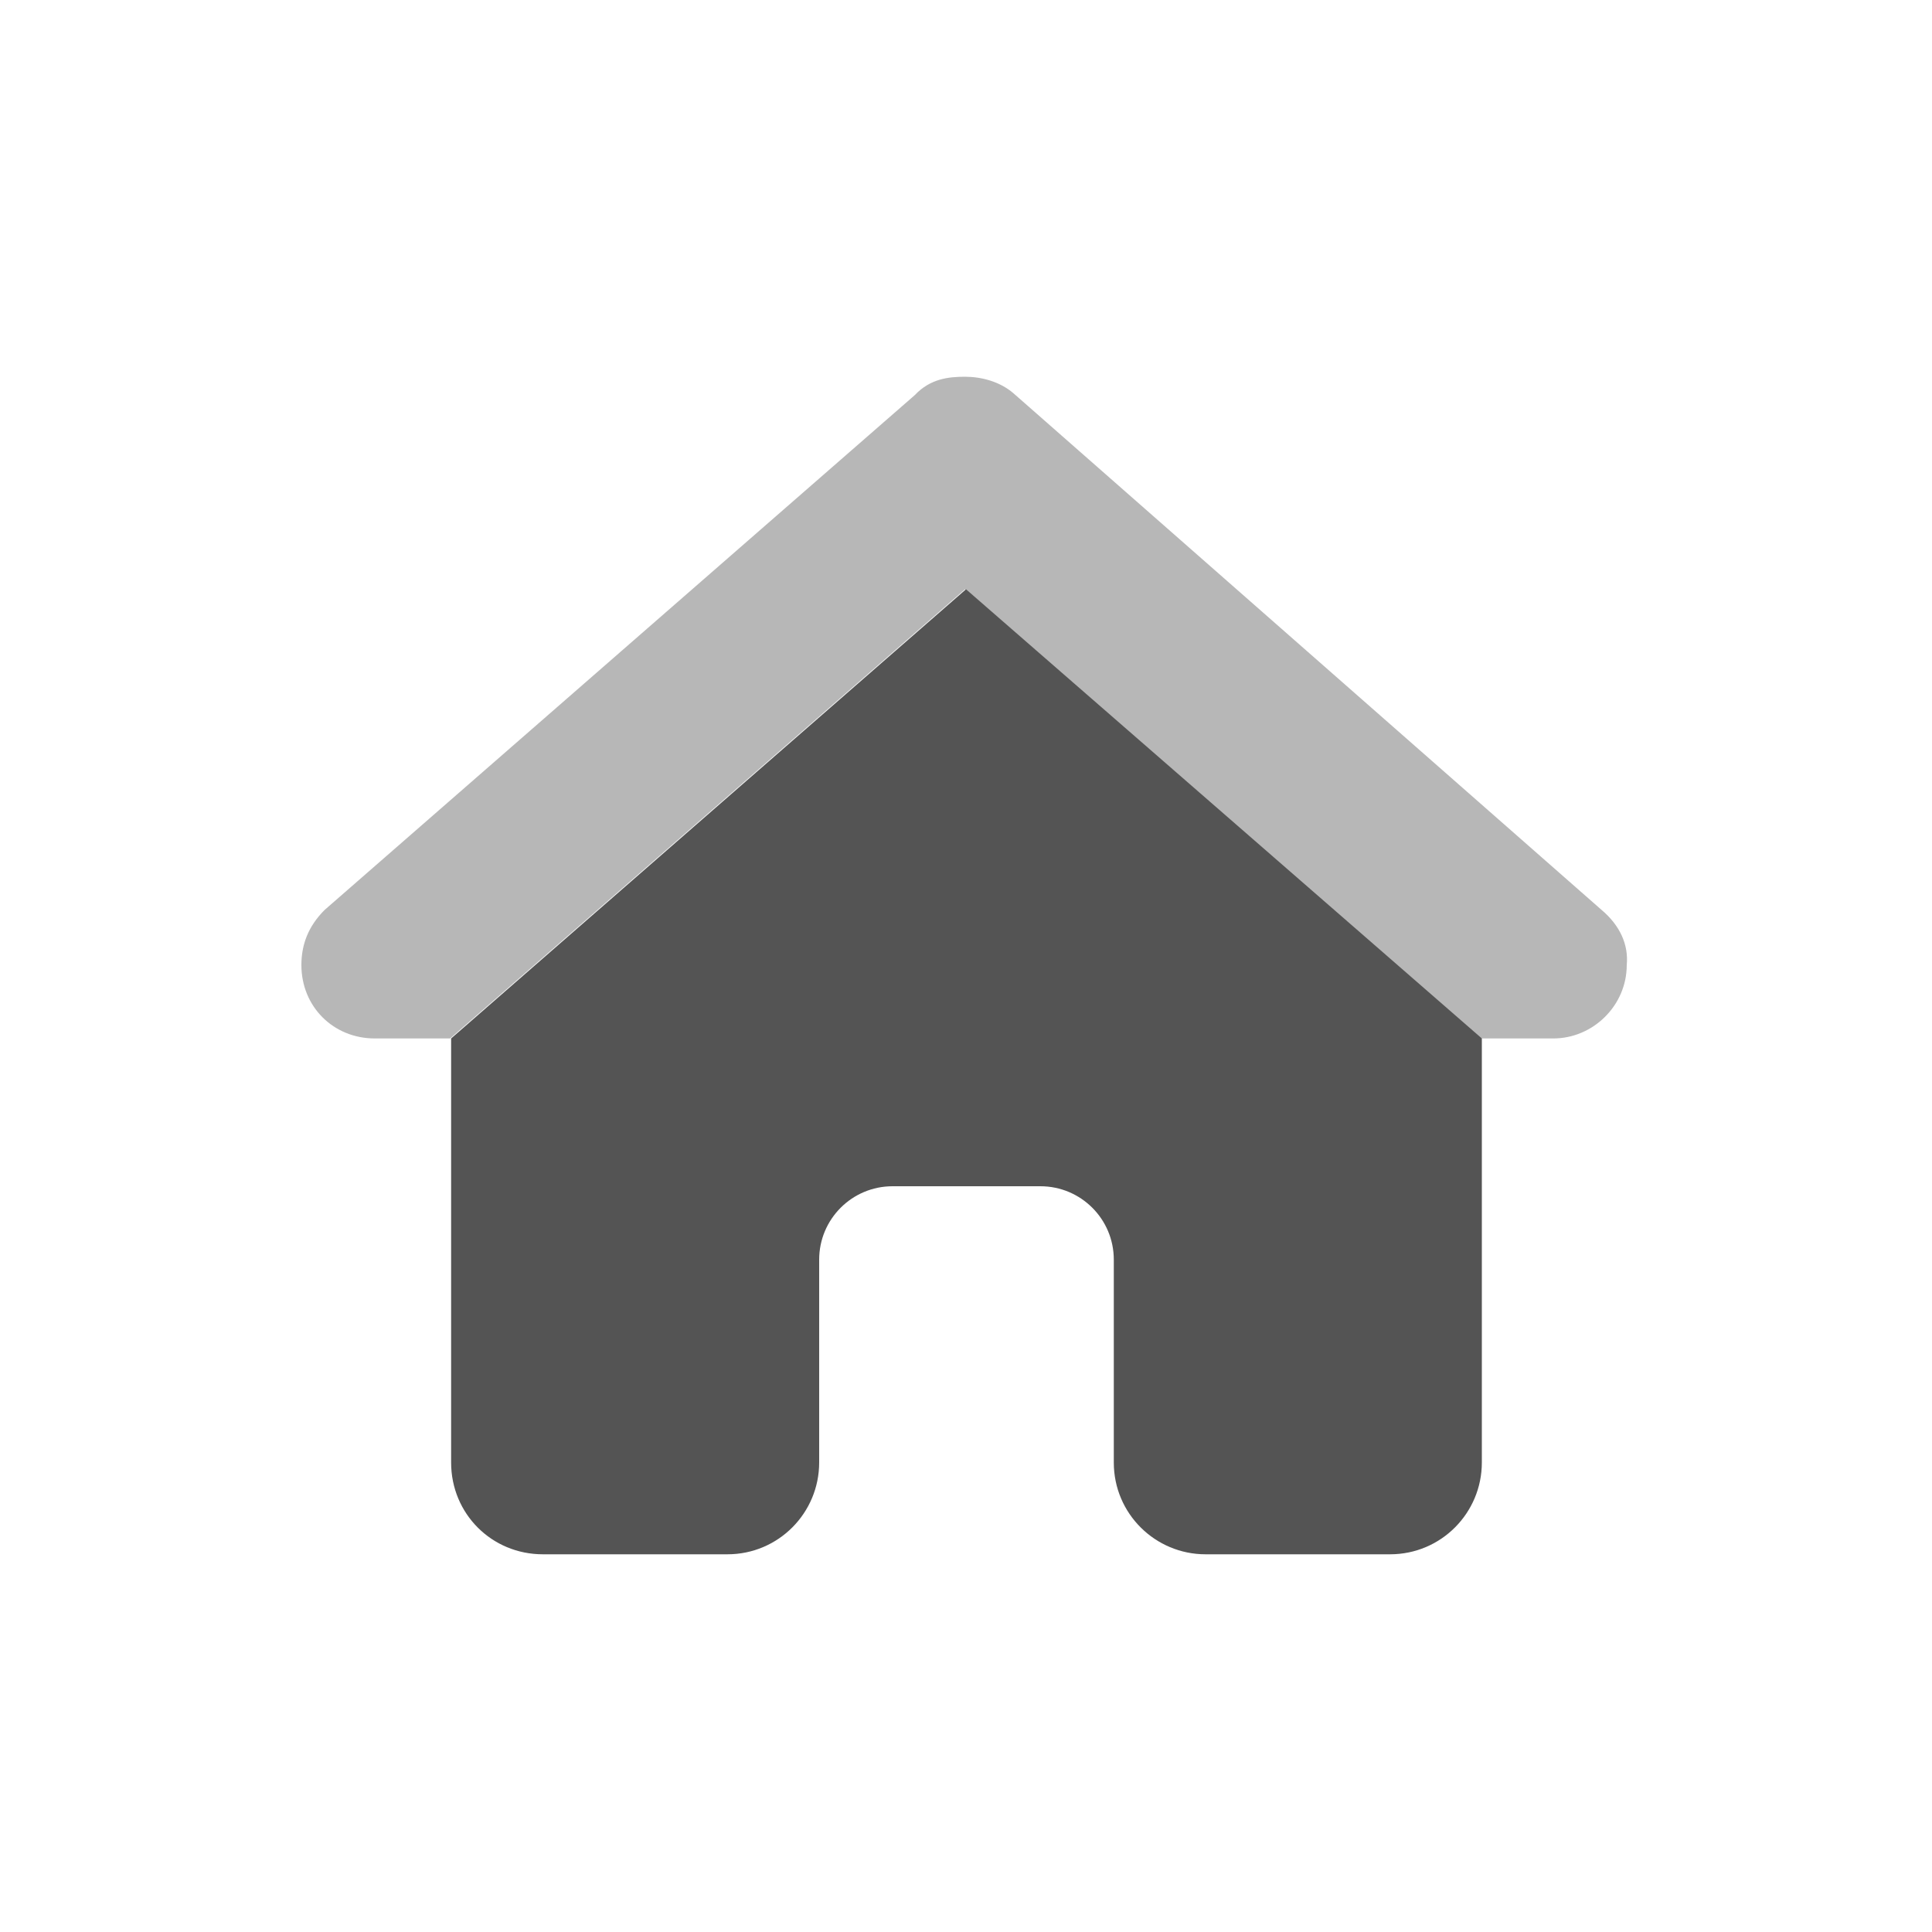 <?xml version="1.0" encoding="UTF-8"?>
<svg id="Layer_1" data-name="Layer 1" xmlns="http://www.w3.org/2000/svg" viewBox="0 0 20 20">
  <defs>
    <style>
      .cls-1 {
        fill: #545454;
      }

      .cls-1, .cls-2 {
        stroke-width: 0px;
      }

      .cls-2 {
        fill: #b7b7b7;
      }
    </style>
  </defs>
  <path class="cls-2" d="m3.9,10.75h.76l5.33-4.65,5.33,4.65h.76c.41,0,.76-.34.76-.76.02-.21-.07-.41-.26-.57l-6.09-5.35c-.14-.12-.33-.17-.5-.17s-.36.02-.52.19l-6.11,5.33c-.17.17-.24.36-.24.57,0,.43.33.76.76.76Z"/>
  <path class="cls-1" d="m4.67,10.75v4.39c0,.53.42.95.95.95h1.91c.53,0,.95-.43.95-.95v-2.1c0-.42.34-.76.76-.76h1.53c.42,0,.76.34.76.76v2.1c0,.53.43.95.95.95h1.91c.53,0,.95-.43.95-.95v-4.39s-5.34-4.65-5.34-4.65l-5.33,4.65Z"/>
</svg>